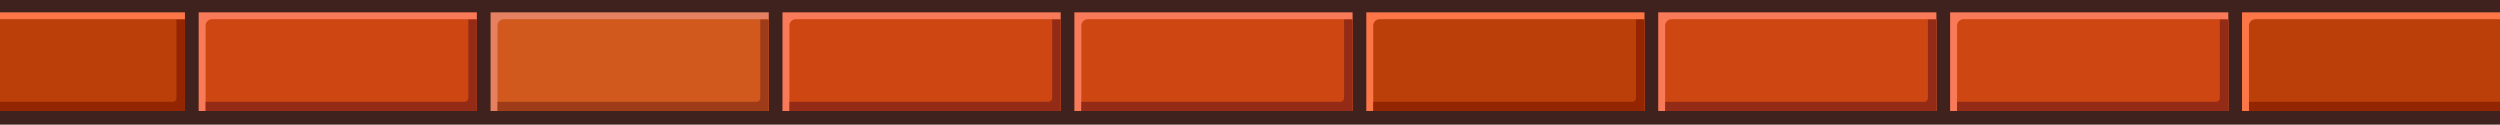 <svg width="1440" height="72" viewBox="0 0 1440 72" fill="none" xmlns="http://www.w3.org/2000/svg">
<path d="M-222.474 71.793V0H1620.45V71.793" fill="#3F221E"/>
<path d="M274.667 7.107H114.426V63.937H274.667V7.107Z" fill="#F97A58"/>
<path d="M274.662 63.937H118.428V14.712C118.434 13.739 118.826 12.807 119.519 12.123C120.211 11.438 121.147 11.057 122.12 11.063H274.662V63.937Z" fill="#CE4611"/>
<path d="M269.775 56.462C269.77 57.048 269.532 57.607 269.115 58.018C268.698 58.429 268.135 58.657 267.55 58.654H118.428V63.931H274.662V11.241H269.77L269.775 56.462Z" fill="#932B16"/>
<path d="M610.949 7.107H450.707V63.937H610.949V7.107Z" fill="#F97A58"/>
<path d="M610.949 63.937H454.711V14.712C454.717 13.739 455.109 12.808 455.801 12.123C456.493 11.439 457.428 11.058 458.402 11.062H610.949V63.937Z" fill="#CE4611"/>
<path d="M606.058 56.462C606.052 57.048 605.815 57.607 605.398 58.018C604.981 58.429 604.418 58.657 603.833 58.654H454.711V63.931H610.949V11.241H606.058V56.462Z" fill="#932B16"/>
<path d="M779.091 7.107H618.85V63.937H779.091V7.107Z" fill="#F97A58"/>
<path d="M779.091 63.937H622.852V14.712C622.855 14.23 622.953 13.753 623.14 13.309C623.327 12.865 623.599 12.462 623.942 12.123C624.284 11.784 624.691 11.516 625.137 11.334C625.583 11.152 626.061 11.06 626.543 11.063H779.091V63.937Z" fill="#CE4611"/>
<path d="M774.199 56.462C774.193 57.048 773.956 57.607 773.539 58.018C773.121 58.429 772.558 58.657 771.973 58.654H622.852V63.931H779.091V11.241H774.199V56.462Z" fill="#932B16"/>
<path d="M1115.37 7.107H955.132V63.937H1115.37V7.107Z" fill="#F97A58"/>
<path d="M1115.37 63.937H959.134V14.712C959.139 13.739 959.532 12.807 960.224 12.123C960.916 11.438 961.852 11.057 962.826 11.063H1115.37V63.937Z" fill="#CE4611"/>
<path d="M1110.48 56.462C1110.47 57.048 1110.23 57.607 1109.82 58.018C1109.4 58.429 1108.84 58.657 1108.25 58.654H959.134V63.931H1115.37V11.241H1110.48V56.462Z" fill="#932B16"/>
<path d="M1283.51 7.107H1123.27V63.937H1283.51V7.107Z" fill="#F97A58"/>
<path d="M1283.52 63.937H1127.28V14.712C1127.28 13.739 1127.67 12.807 1128.37 12.123C1129.06 11.438 1129.99 11.057 1130.97 11.063H1283.52V63.937Z" fill="#CE4611"/>
<path d="M1278.62 56.462C1278.62 57.048 1278.38 57.607 1277.96 58.018C1277.55 58.429 1276.98 58.657 1276.4 58.654H1127.28V63.931H1283.52V11.241H1278.62V56.462Z" fill="#932B16"/>
<path d="M442.808 7.107H282.567V63.937H442.808V7.107Z" fill="#E58061"/>
<path d="M442.808 63.937H286.57V14.712C286.572 14.23 286.67 13.753 286.857 13.309C287.044 12.865 287.316 12.462 287.659 12.123C288.002 11.784 288.408 11.516 288.854 11.334C289.3 11.152 289.778 11.06 290.26 11.063H442.808V63.937Z" fill="#D1591E"/>
<path d="M437.916 56.462C437.911 57.048 437.674 57.607 437.257 58.018C436.84 58.429 436.277 58.657 435.691 58.654H286.57V63.931H442.808V11.241H437.916V56.462Z" fill="#9E3B18"/>
<path d="M106.527 7.107H-53.715V63.937H106.527V7.107Z" fill="#FC7647"/>
<path d="M106.527 63.937H-49.713V14.712C-49.708 13.739 -49.315 12.807 -48.623 12.123C-47.931 11.438 -46.995 11.057 -46.021 11.063H106.527V63.937Z" fill="#BA3F09"/>
<path d="M101.634 56.462C101.628 57.048 101.391 57.607 100.974 58.018C100.557 58.429 99.994 58.657 99.409 58.654H-49.713V63.931H106.527V11.241H101.634V56.462Z" fill="#932600"/>
<path d="M947.232 7.107H786.99V63.937H947.232V7.107Z" fill="#FC7647"/>
<path d="M947.232 63.937H790.994V14.712C790.997 14.23 791.094 13.753 791.281 13.309C791.468 12.865 791.741 12.462 792.083 12.123C792.426 11.784 792.832 11.516 793.278 11.334C793.725 11.152 794.202 11.06 794.684 11.063H947.232V63.937Z" fill="#BA3F09"/>
<path d="M942.339 56.462C942.334 57.047 942.097 57.606 941.68 58.017C941.263 58.428 940.701 58.657 940.116 58.654H790.994V63.931H947.232V11.241H942.339V56.462Z" fill="#932600"/>
<path d="M1451.65 7.107H1291.41V63.937H1451.65V7.107Z" fill="#FC7647"/>
<path d="M1451.66 63.937H1295.42V14.712C1295.42 13.739 1295.81 12.807 1296.51 12.123C1297.2 11.438 1298.14 11.057 1299.11 11.063H1451.66V63.937Z" fill="#BA3F09"/>
<path d="M1446.76 56.462C1446.76 57.048 1446.52 57.607 1446.1 58.018C1445.69 58.429 1445.12 58.657 1444.54 58.654H1295.42V63.931H1451.66V11.241H1446.77L1446.76 56.462Z" fill="#932600"/>
</svg>
